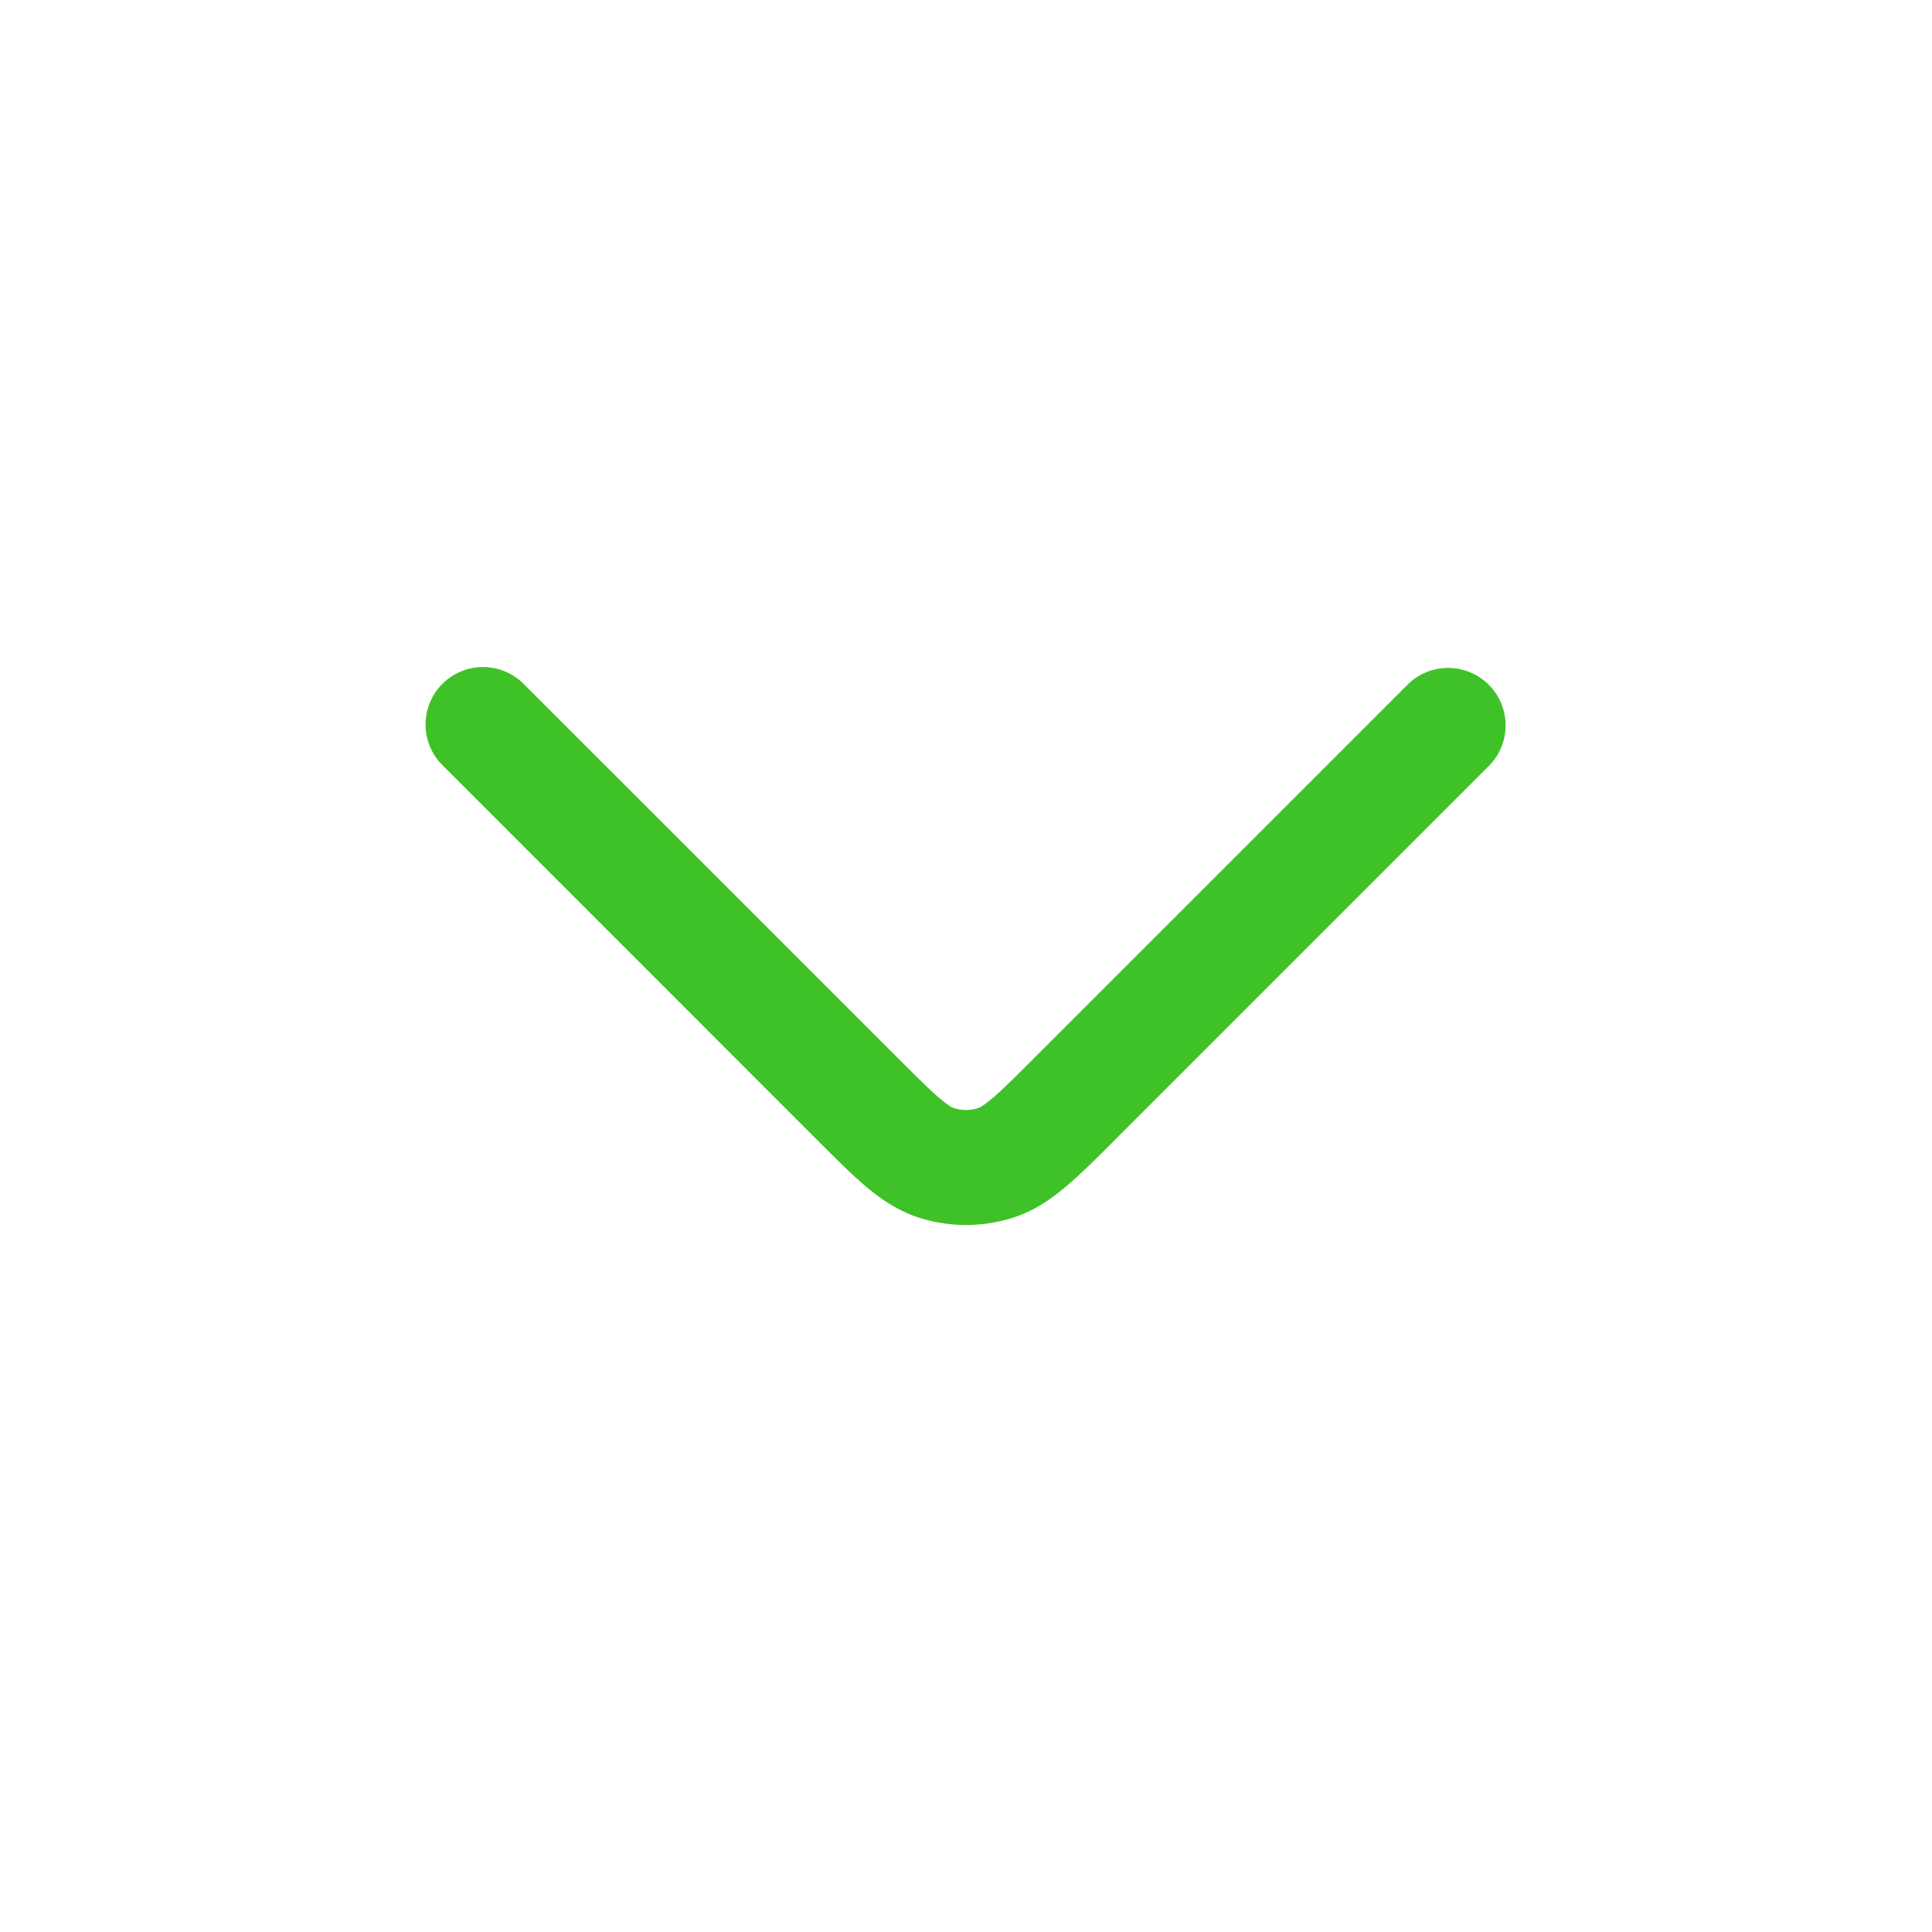 <svg width="40" height="40" fill="none" xmlns="http://www.w3.org/2000/svg"><path fill-rule="evenodd" clip-rule="evenodd" d="M9.159 14.159a1.19 1.19 0 0 1 1.682 0l7.738 7.737c.41.41.667.666.877.844.198.169.274.196.294.202a.81.81 0 0 0 .5 0c.02-.006.096-.034.294-.202.21-.178.467-.434.877-.844l7.738-7.737a1.19 1.19 0 0 1 1.683 1.682l-7.738 7.738-.03.031c-.37.37-.697.696-.99.944-.31.264-.66.51-1.098.652a3.19 3.19 0 0 1-1.972 0c-.437-.143-.787-.388-1.099-.652-.292-.248-.619-.575-.988-.944l-.031-.031-7.737-7.738a1.19 1.19 0 0 1 0-1.682Z" fill="#3EC227"/></svg>